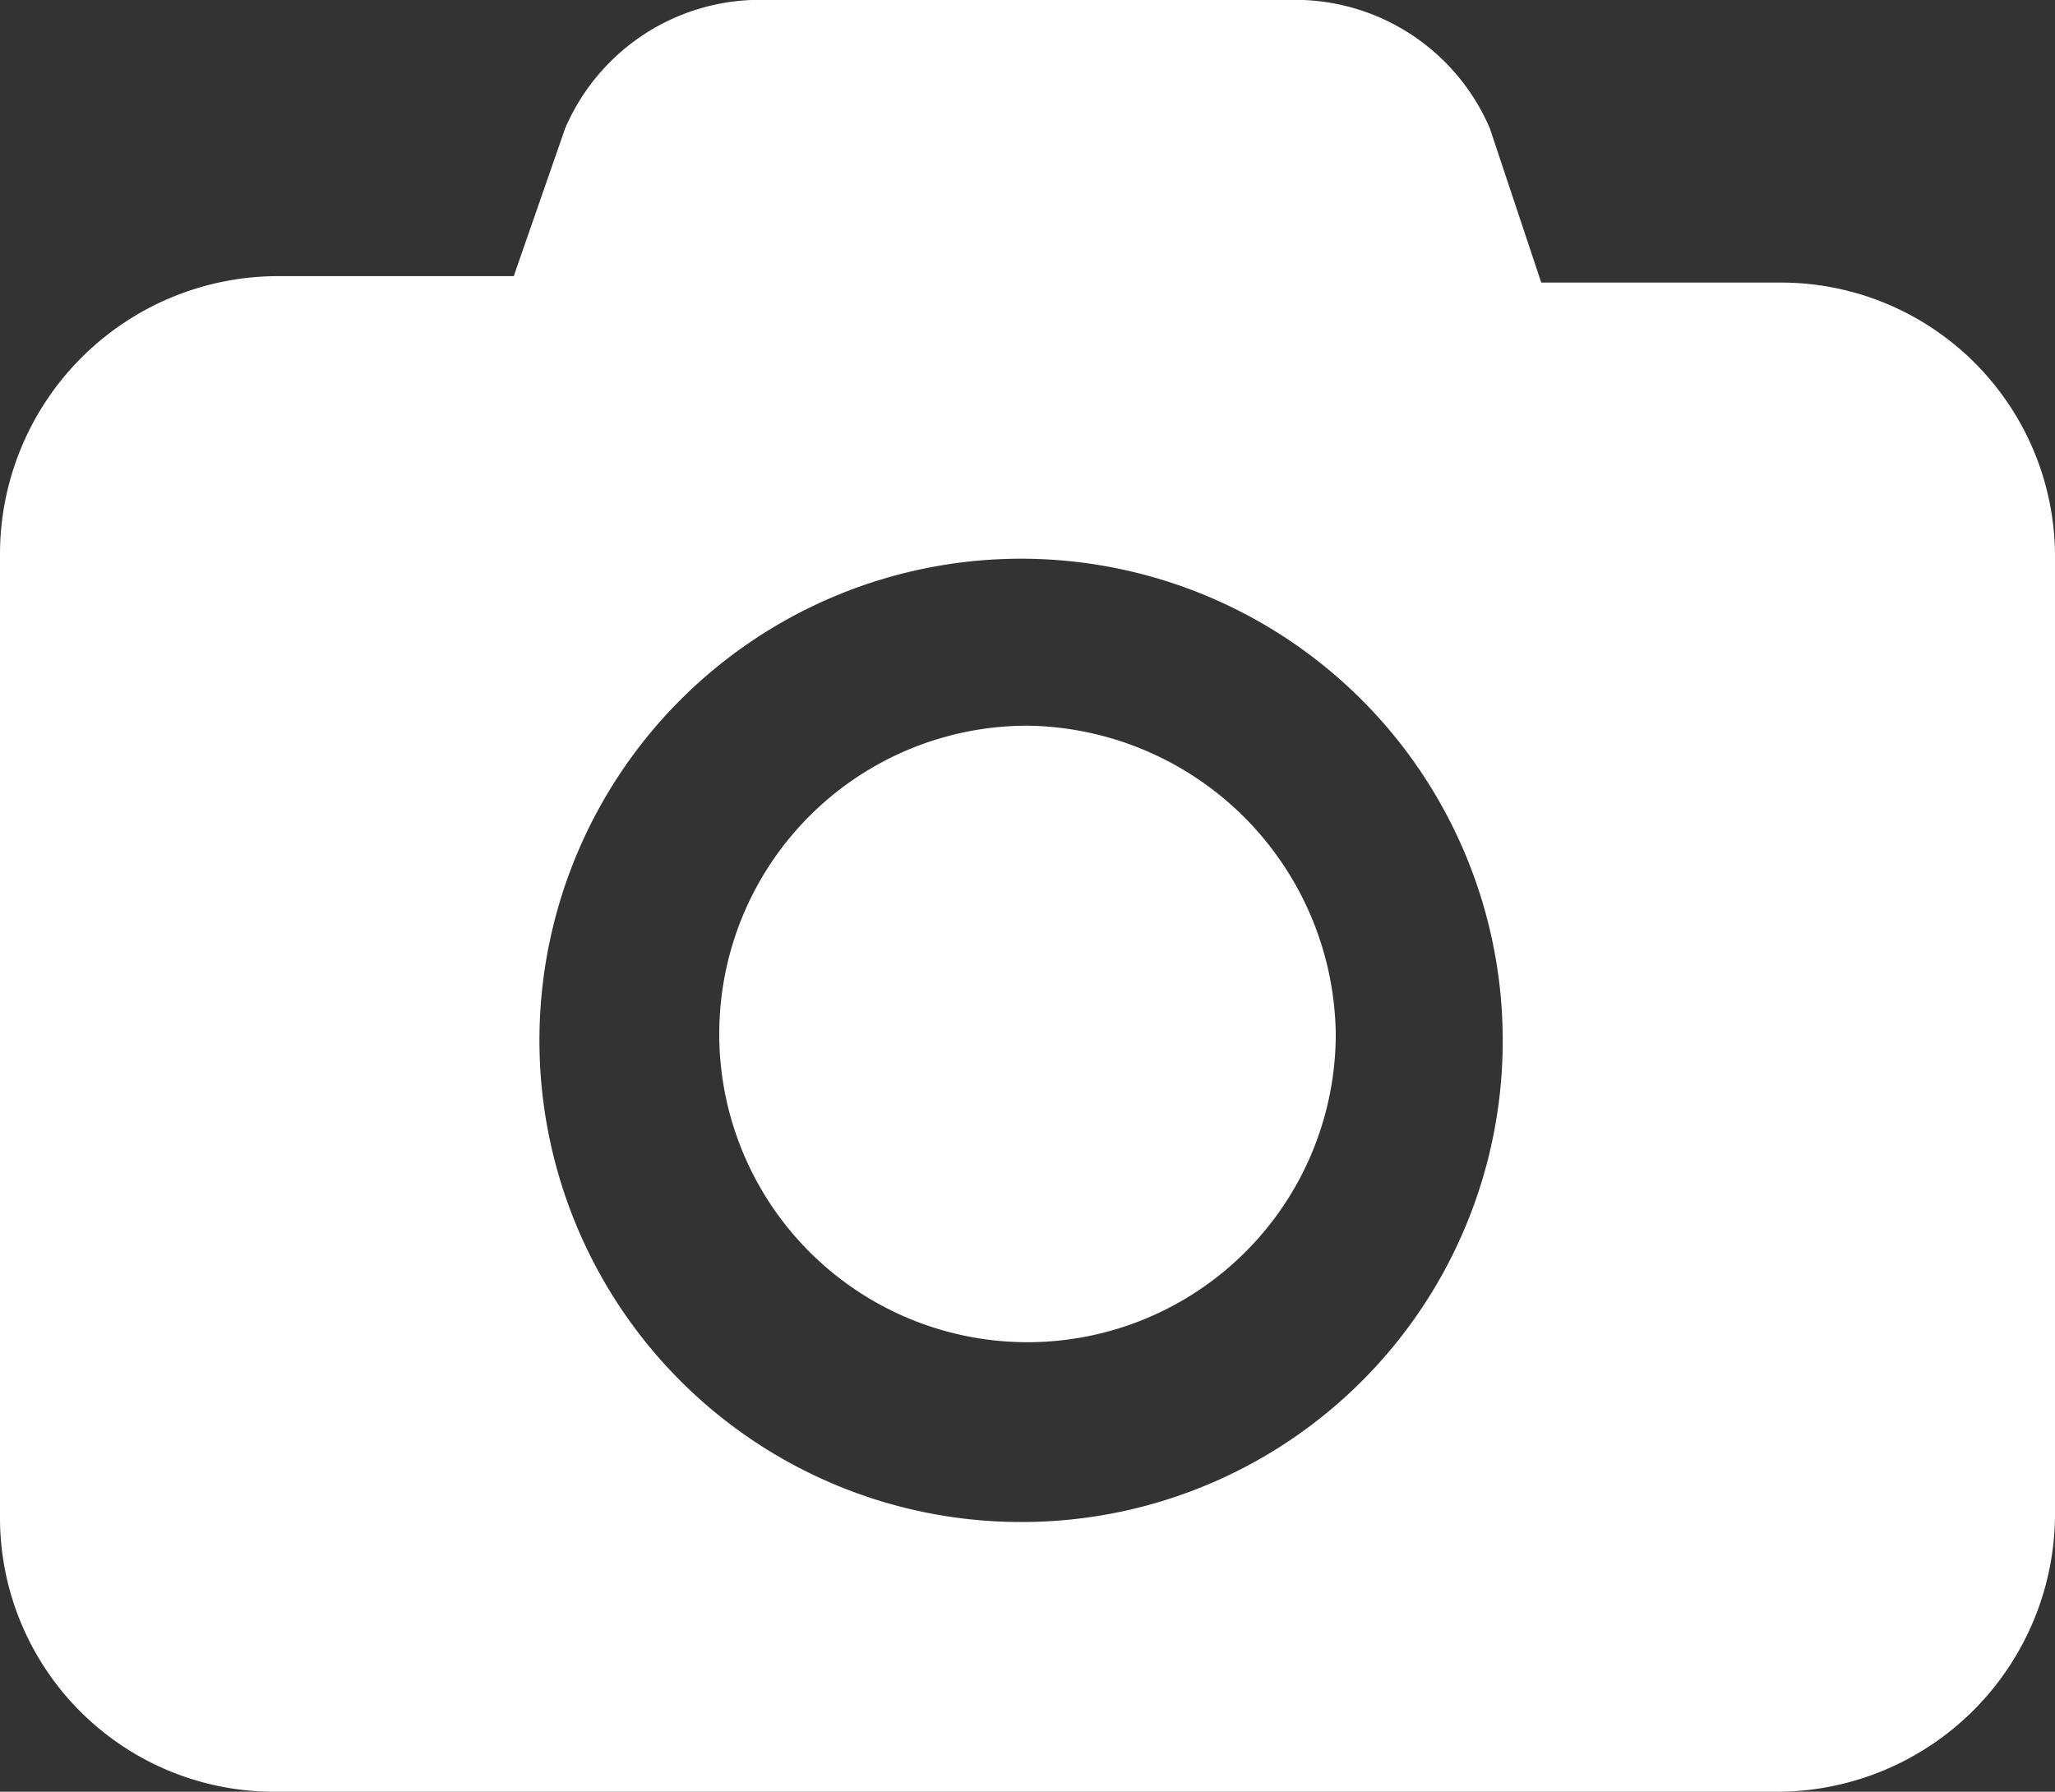 <svg xmlns="http://www.w3.org/2000/svg" width="32" height="27.9" viewBox="0 0 32 27.9">
  <rect x="0" y="0" width="32" height="27.9" fill="#333333" stroke="none"/>
  <title>splash-sidebar</title>
  <path d="M20.8,16.1A4.8,4.8,0,1,1,16,11.3,4.866,4.866,0,0,1,20.8,16.1ZM32,8.7V23.6a4.332,4.332,0,0,1-4.3,4.3H4.3A4.268,4.268,0,0,1,0,23.6V8.6A4.332,4.332,0,0,1,4.3,4.3H8L8.8,2a3.3,3.3,0,0,1,2.9-2h8.6a3.3,3.3,0,0,1,2.9,2L24,4.4h3.7A4.268,4.268,0,0,1,32,8.7Zm-8.6,7.5a7.5,7.5,0,1,0-7.5,7.5A7.49,7.49,0,0,0,23.4,16.2Z" fill="#fff"/>
</svg>
